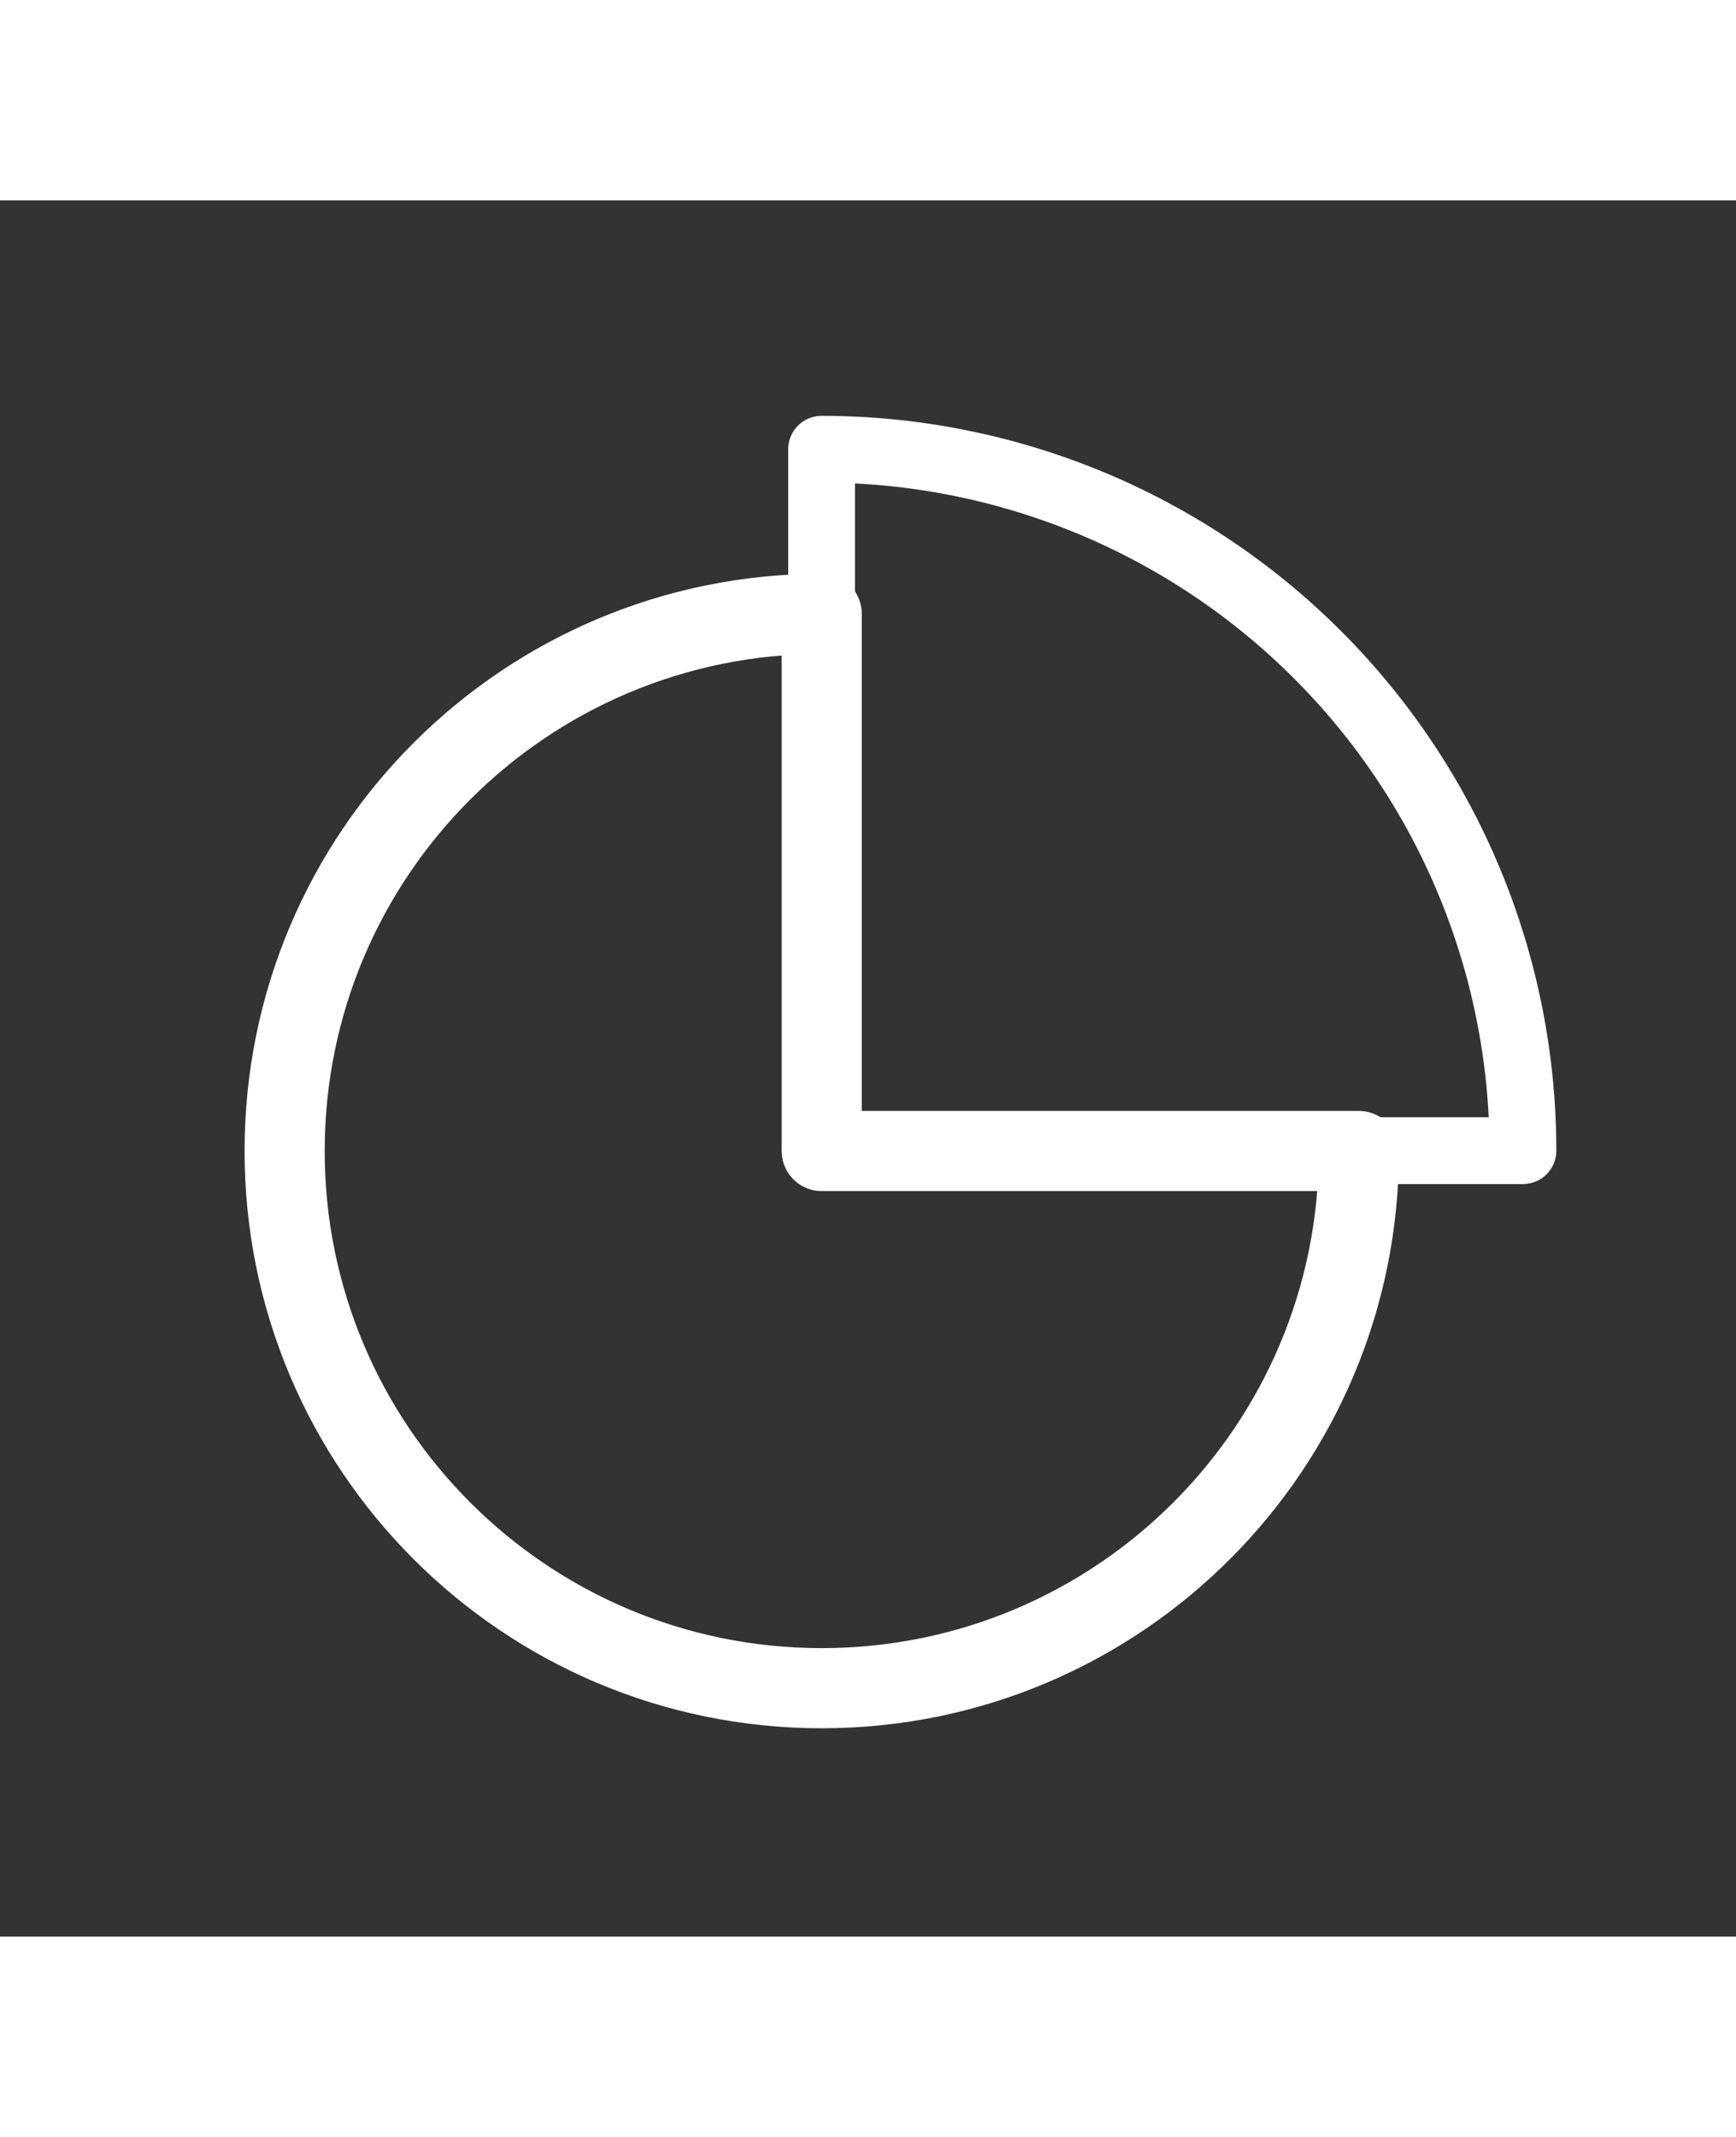 <svg width="26" height="32" viewBox="0 0 26 26" fill="none" xmlns="http://www.w3.org/2000/svg">
<rect x="0" y="0" width="26" height="26" fill="#333333" stroke="none"/>
<g id="Icon Small / dashboard">
<path id="Vector"  d="M12.307 6.192C7.864 6.192 4.263 9.793 4.263 14.236C4.263 18.679 7.864 22.28 12.307 22.28C16.751 22.28 20.352 18.679 20.352 14.236H12.307V6.192Z" stroke="white" stroke-width="1.2" stroke-linejoin="round"/>
<path id="Vector_2" d="M22.809 14.231C22.809 11.445 21.702 8.774 19.732 6.804C17.763 4.834 15.091 3.727 12.305 3.727V14.231H22.809Z" stroke="white" stroke-linecap="round" stroke-linejoin="round"/>
</g>
</svg>
